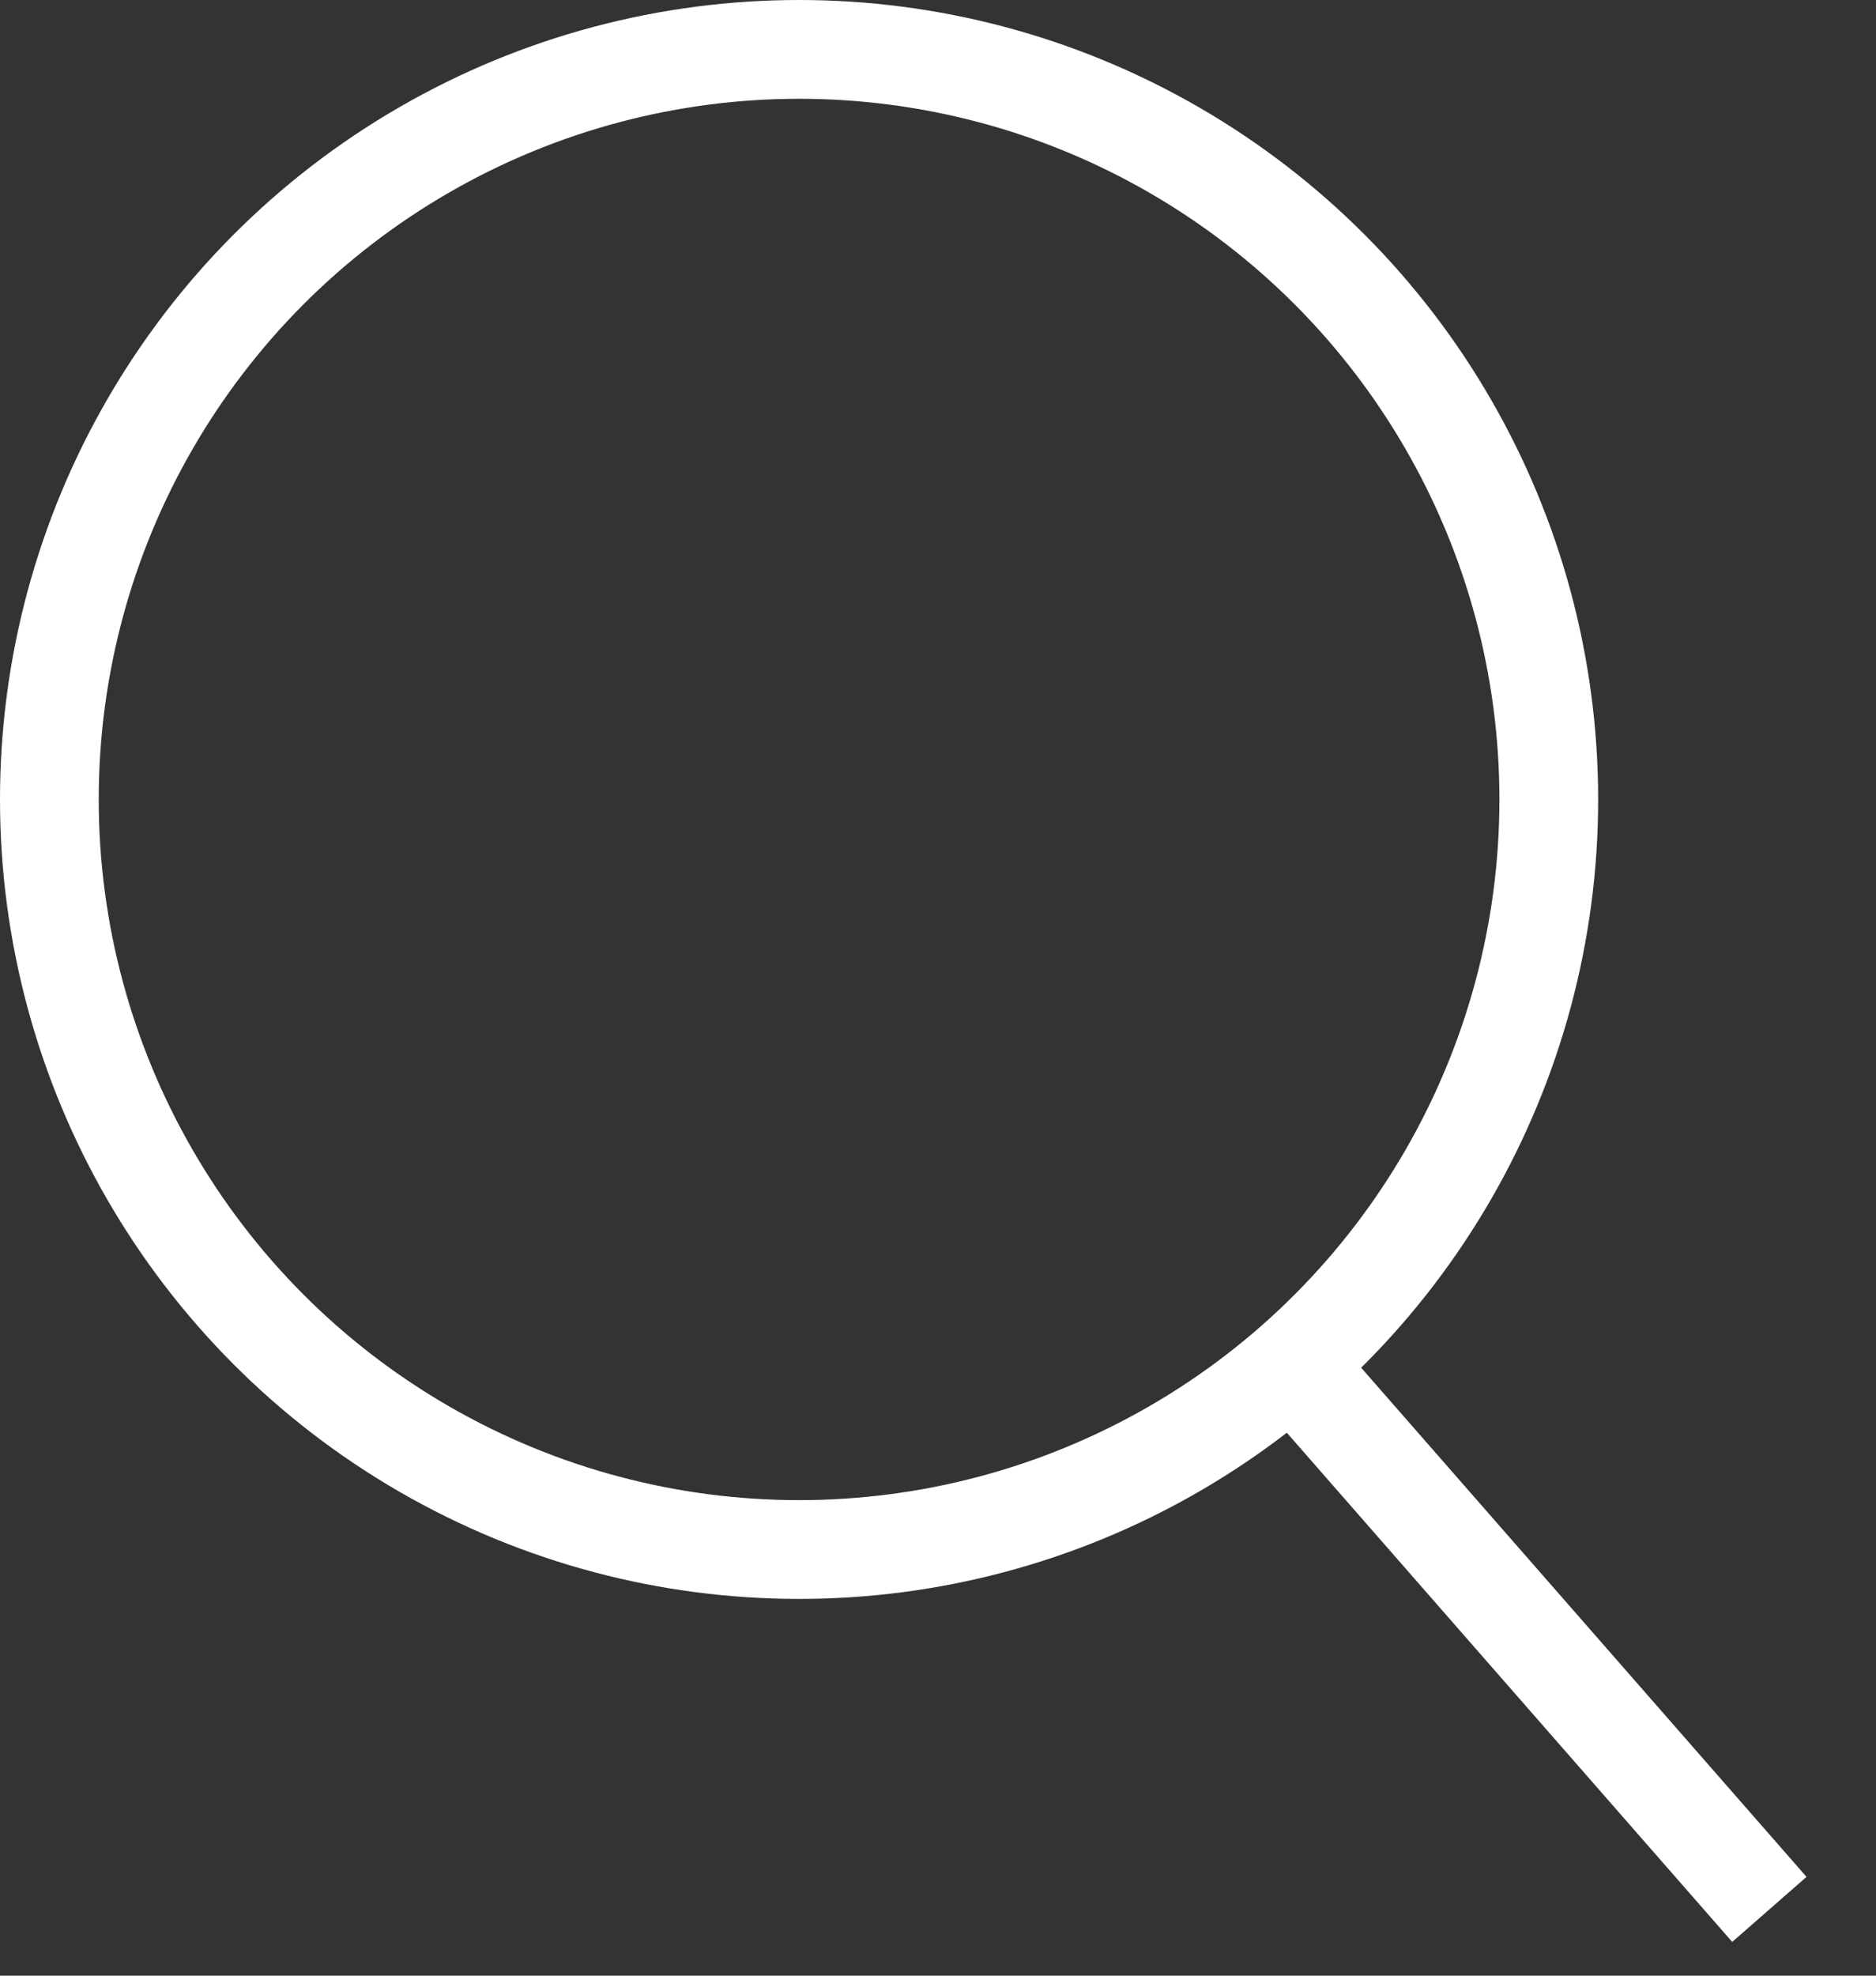 <svg width="19" height="20" viewBox="0 0 19 20" fill="none" xmlns="http://www.w3.org/2000/svg">
<rect x="0" y="0" width="19" height="20" fill="#333333" stroke="none"/>
<g id="Group 1">
<circle id="Ellipse 1" cx="8.093" cy="8.093" r="7.593" stroke="white"/>
<line id="Line 4" x1="17.92" y1="19.329" x2="12.994" y2="13.7" stroke="white"/>
</g>
</svg>
